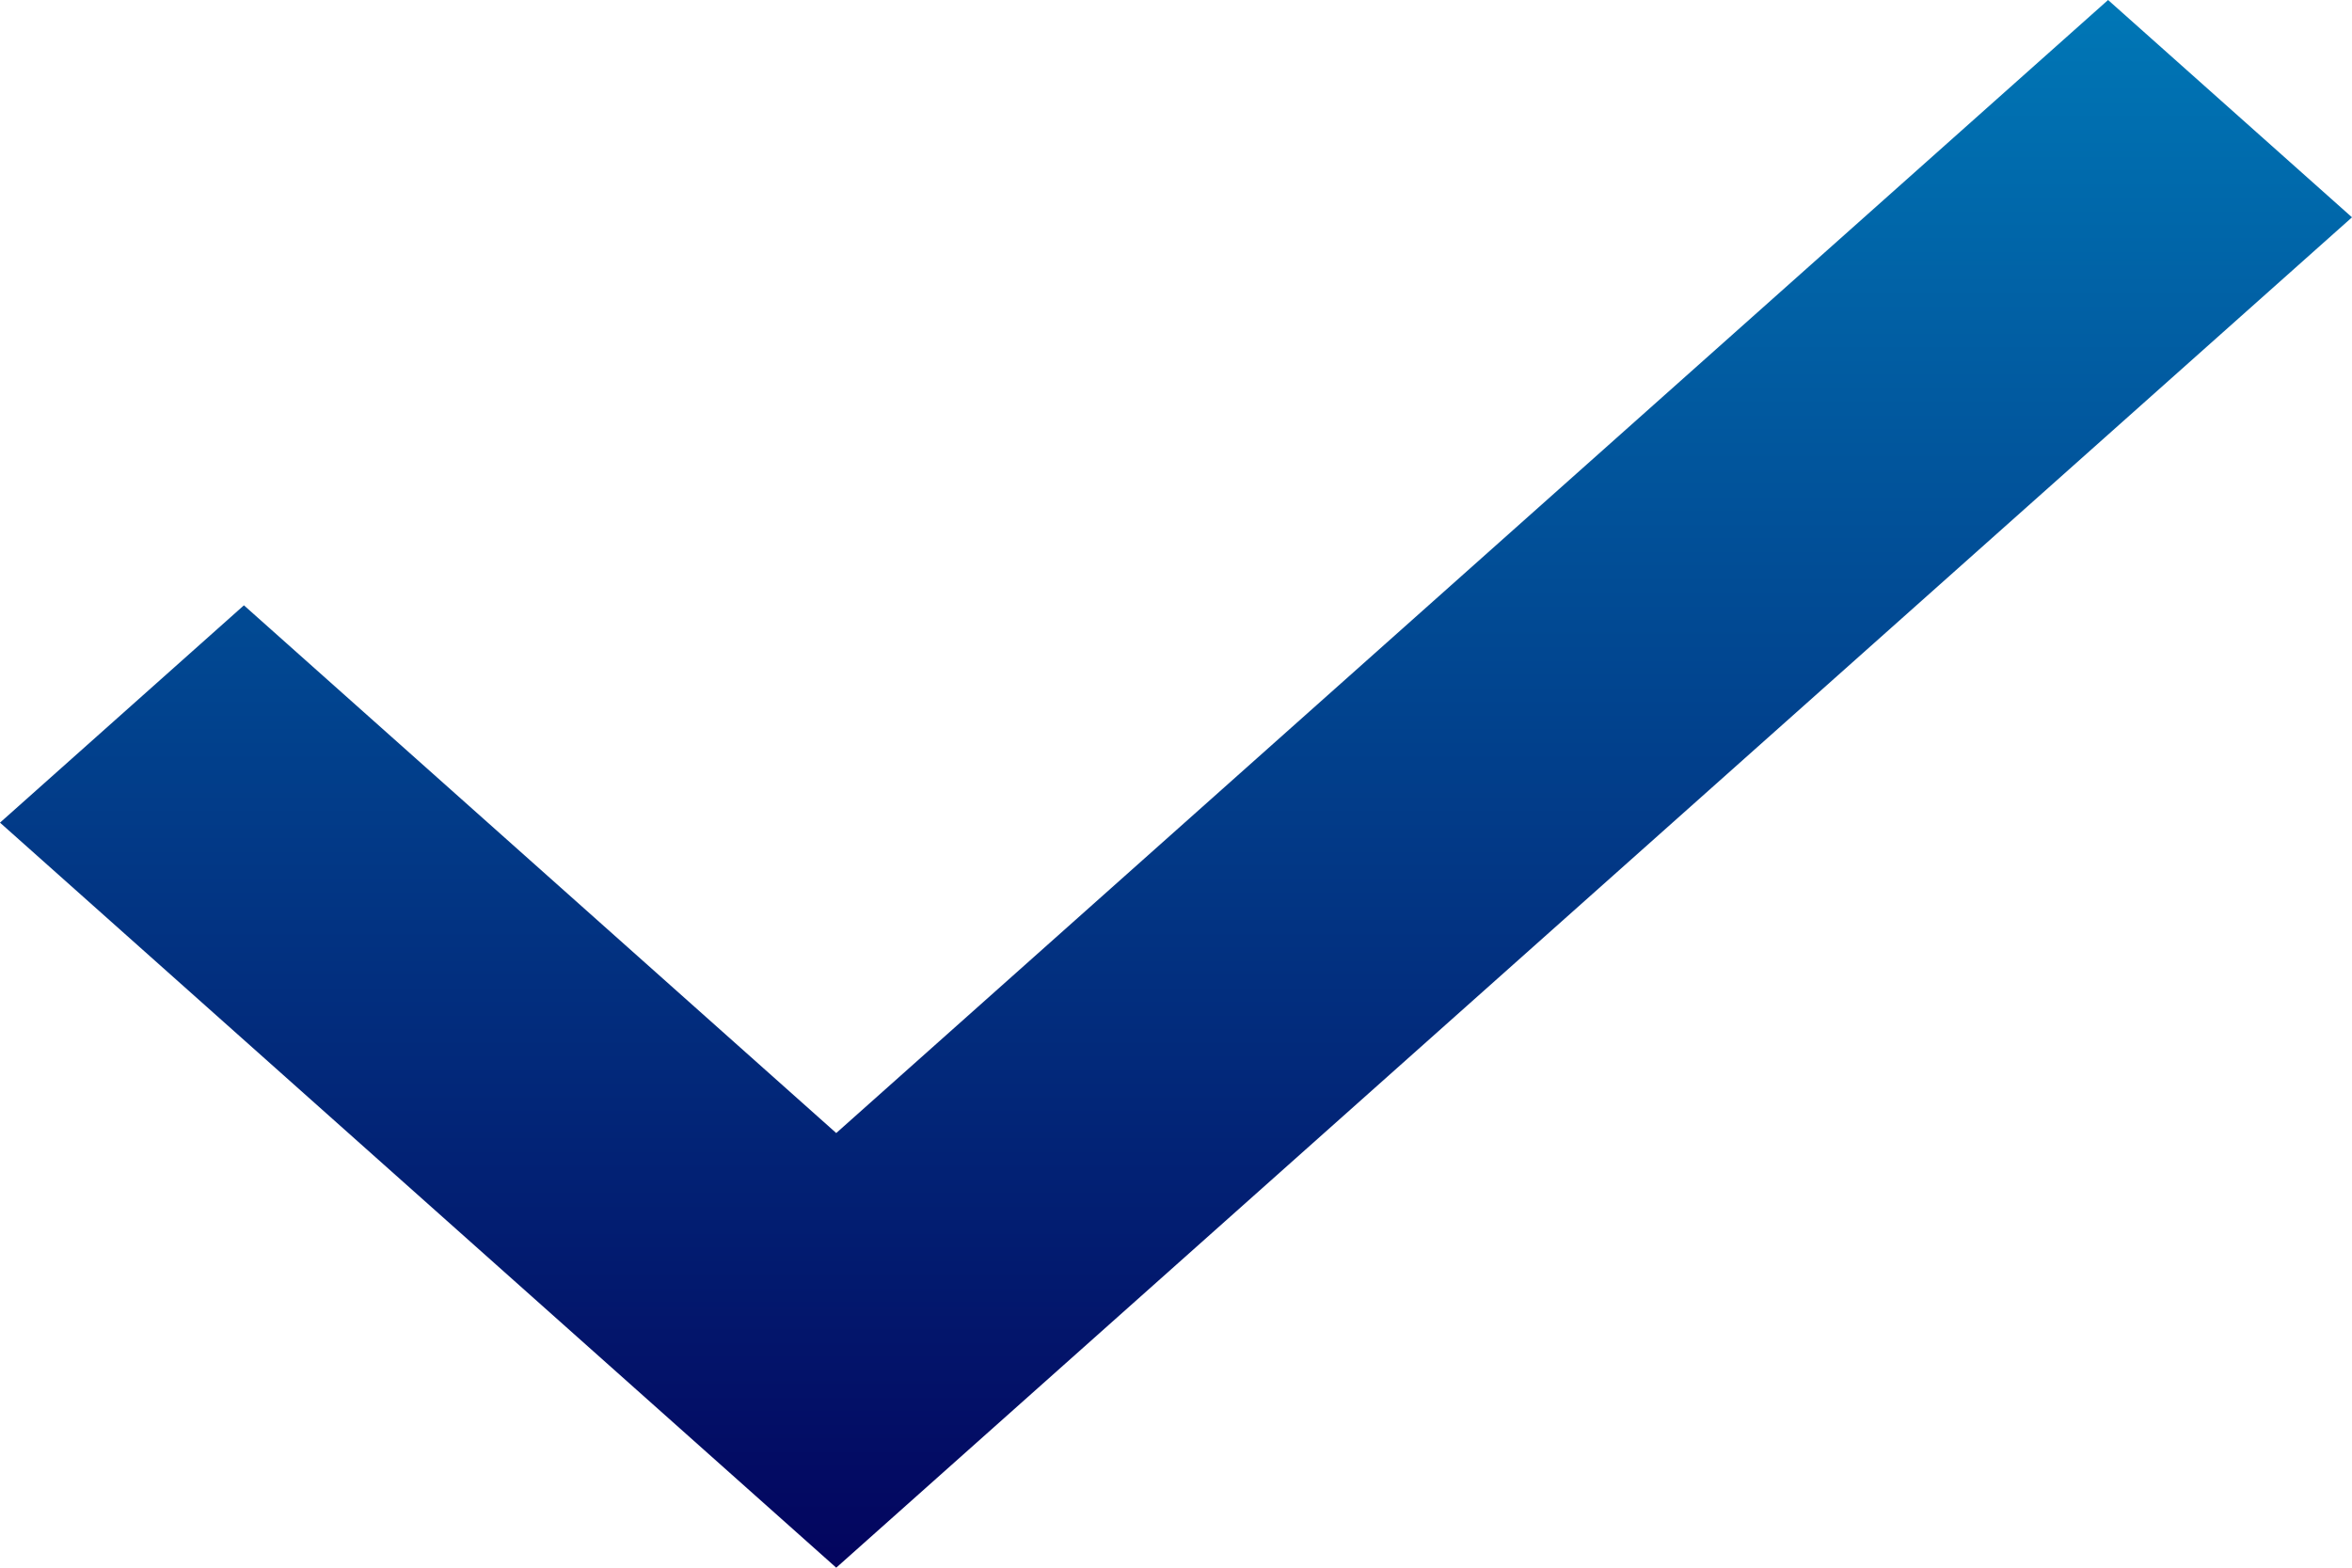 <svg width="24" height="16" viewBox="0 0 24 16" fill="none" xmlns="http://www.w3.org/2000/svg">
<path d="M8.533 11.564L2.489 6.178L0 8.396L8.533 16L24 2.218L21.511 0L8.533 11.564Z" fill="url(#paint0_linear_706_13269)"/>
<defs>
<linearGradient id="paint0_linear_706_13269" x1="12" y1="0" x2="12" y2="16" gradientUnits="userSpaceOnUse">
<stop stop-color="#0077B6"/>
<stop offset="1" stop-color="#03045E"/>
</linearGradient>
</defs>
</svg>
